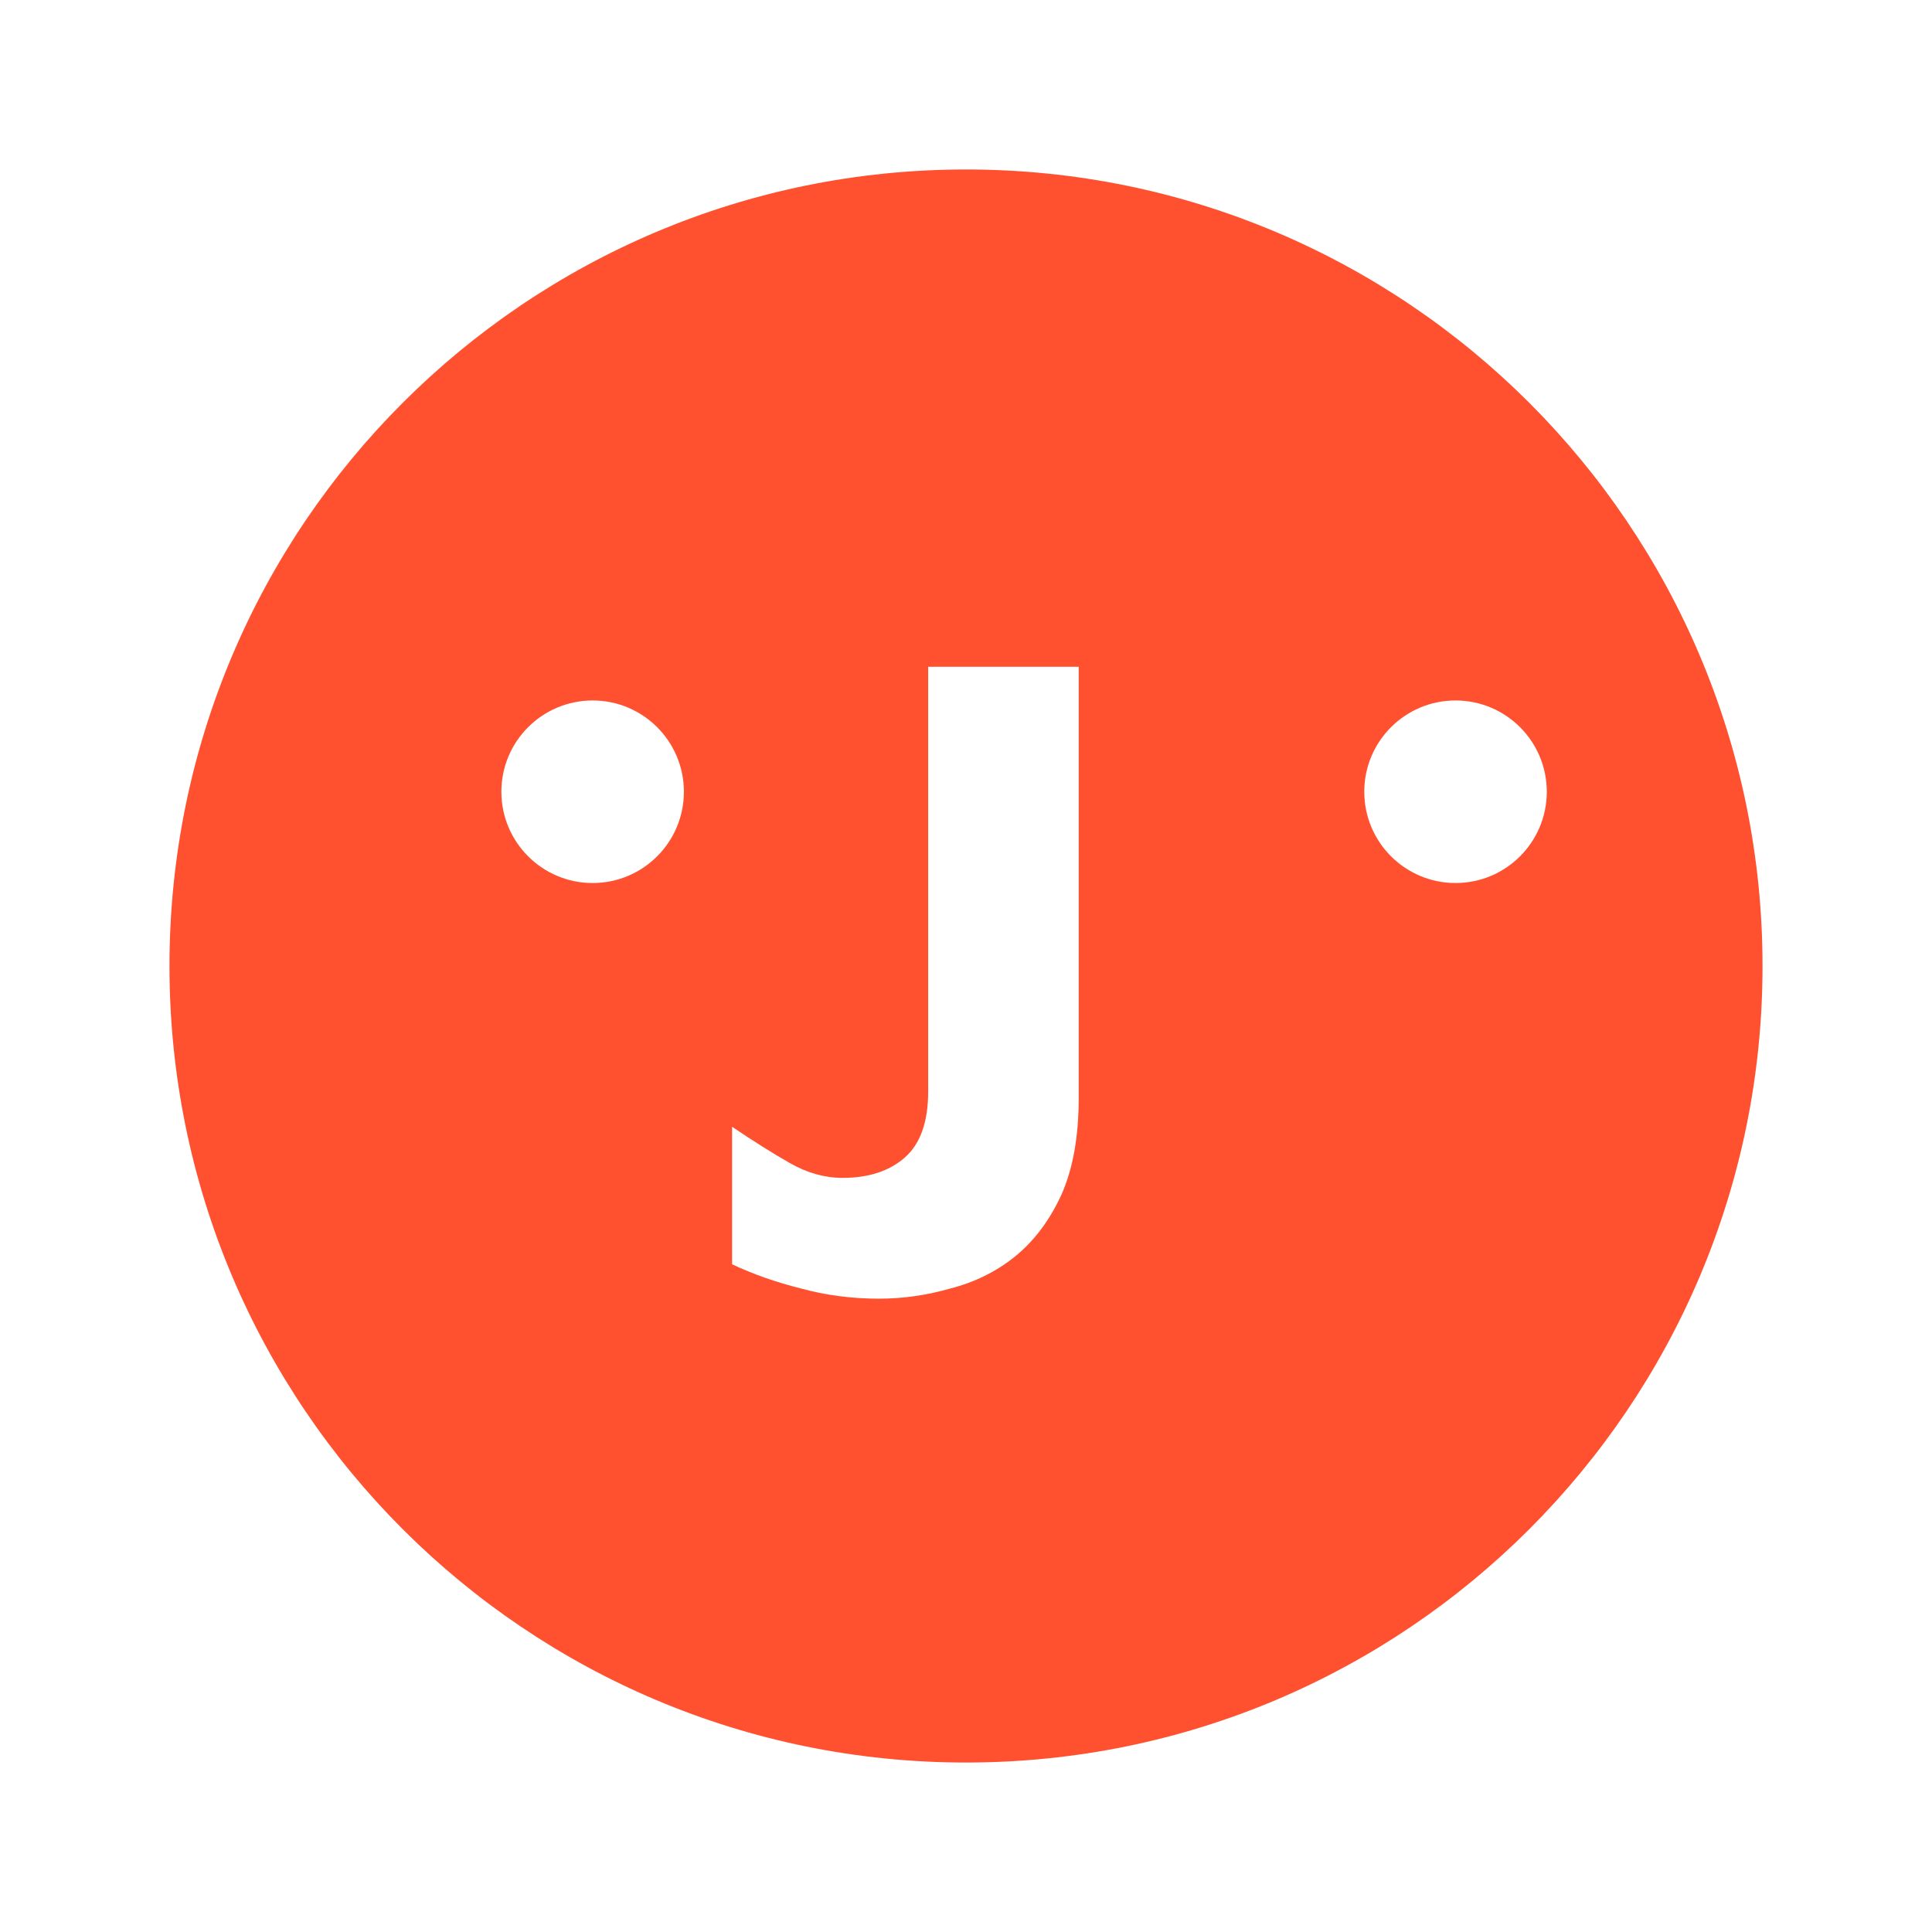 <svg width="57" height="57" viewBox="0 0 57 57" fill="none" xmlns="http://www.w3.org/2000/svg">
<path fill-rule="evenodd" clip-rule="evenodd" d="M28.5 52C41.479 52 52 41.479 52 28.5C52 15.521 41.479 5 28.5 5C15.521 5 5 15.521 5 28.5C5 41.479 15.521 52 28.5 52ZM17.485 26.052C18.972 26.052 20.177 24.846 20.177 23.359C20.177 21.872 18.972 20.666 17.485 20.666C15.997 20.666 14.792 21.872 14.792 23.359C14.792 24.846 15.997 26.052 17.485 26.052ZM45.635 23.359C45.635 24.846 44.43 26.052 42.943 26.052C41.456 26.052 40.25 24.846 40.25 23.359C40.25 21.872 41.456 20.666 42.943 20.666C44.43 20.666 45.635 21.872 45.635 23.359ZM23.628 38.013C24.359 38.214 25.127 38.315 25.931 38.315C26.644 38.315 27.347 38.214 28.042 38.013C28.755 37.831 29.385 37.52 29.934 37.081C30.5 36.624 30.957 36.021 31.304 35.272C31.652 34.504 31.825 33.544 31.825 32.393V19.672H27.384V32.201C27.384 33.097 27.155 33.745 26.698 34.148C26.241 34.55 25.629 34.751 24.861 34.751C24.331 34.751 23.811 34.605 23.299 34.312C22.787 34.02 22.22 33.663 21.599 33.243V37.3C22.22 37.593 22.897 37.831 23.628 38.013Z" fill="#FF512F"/>
</svg>
